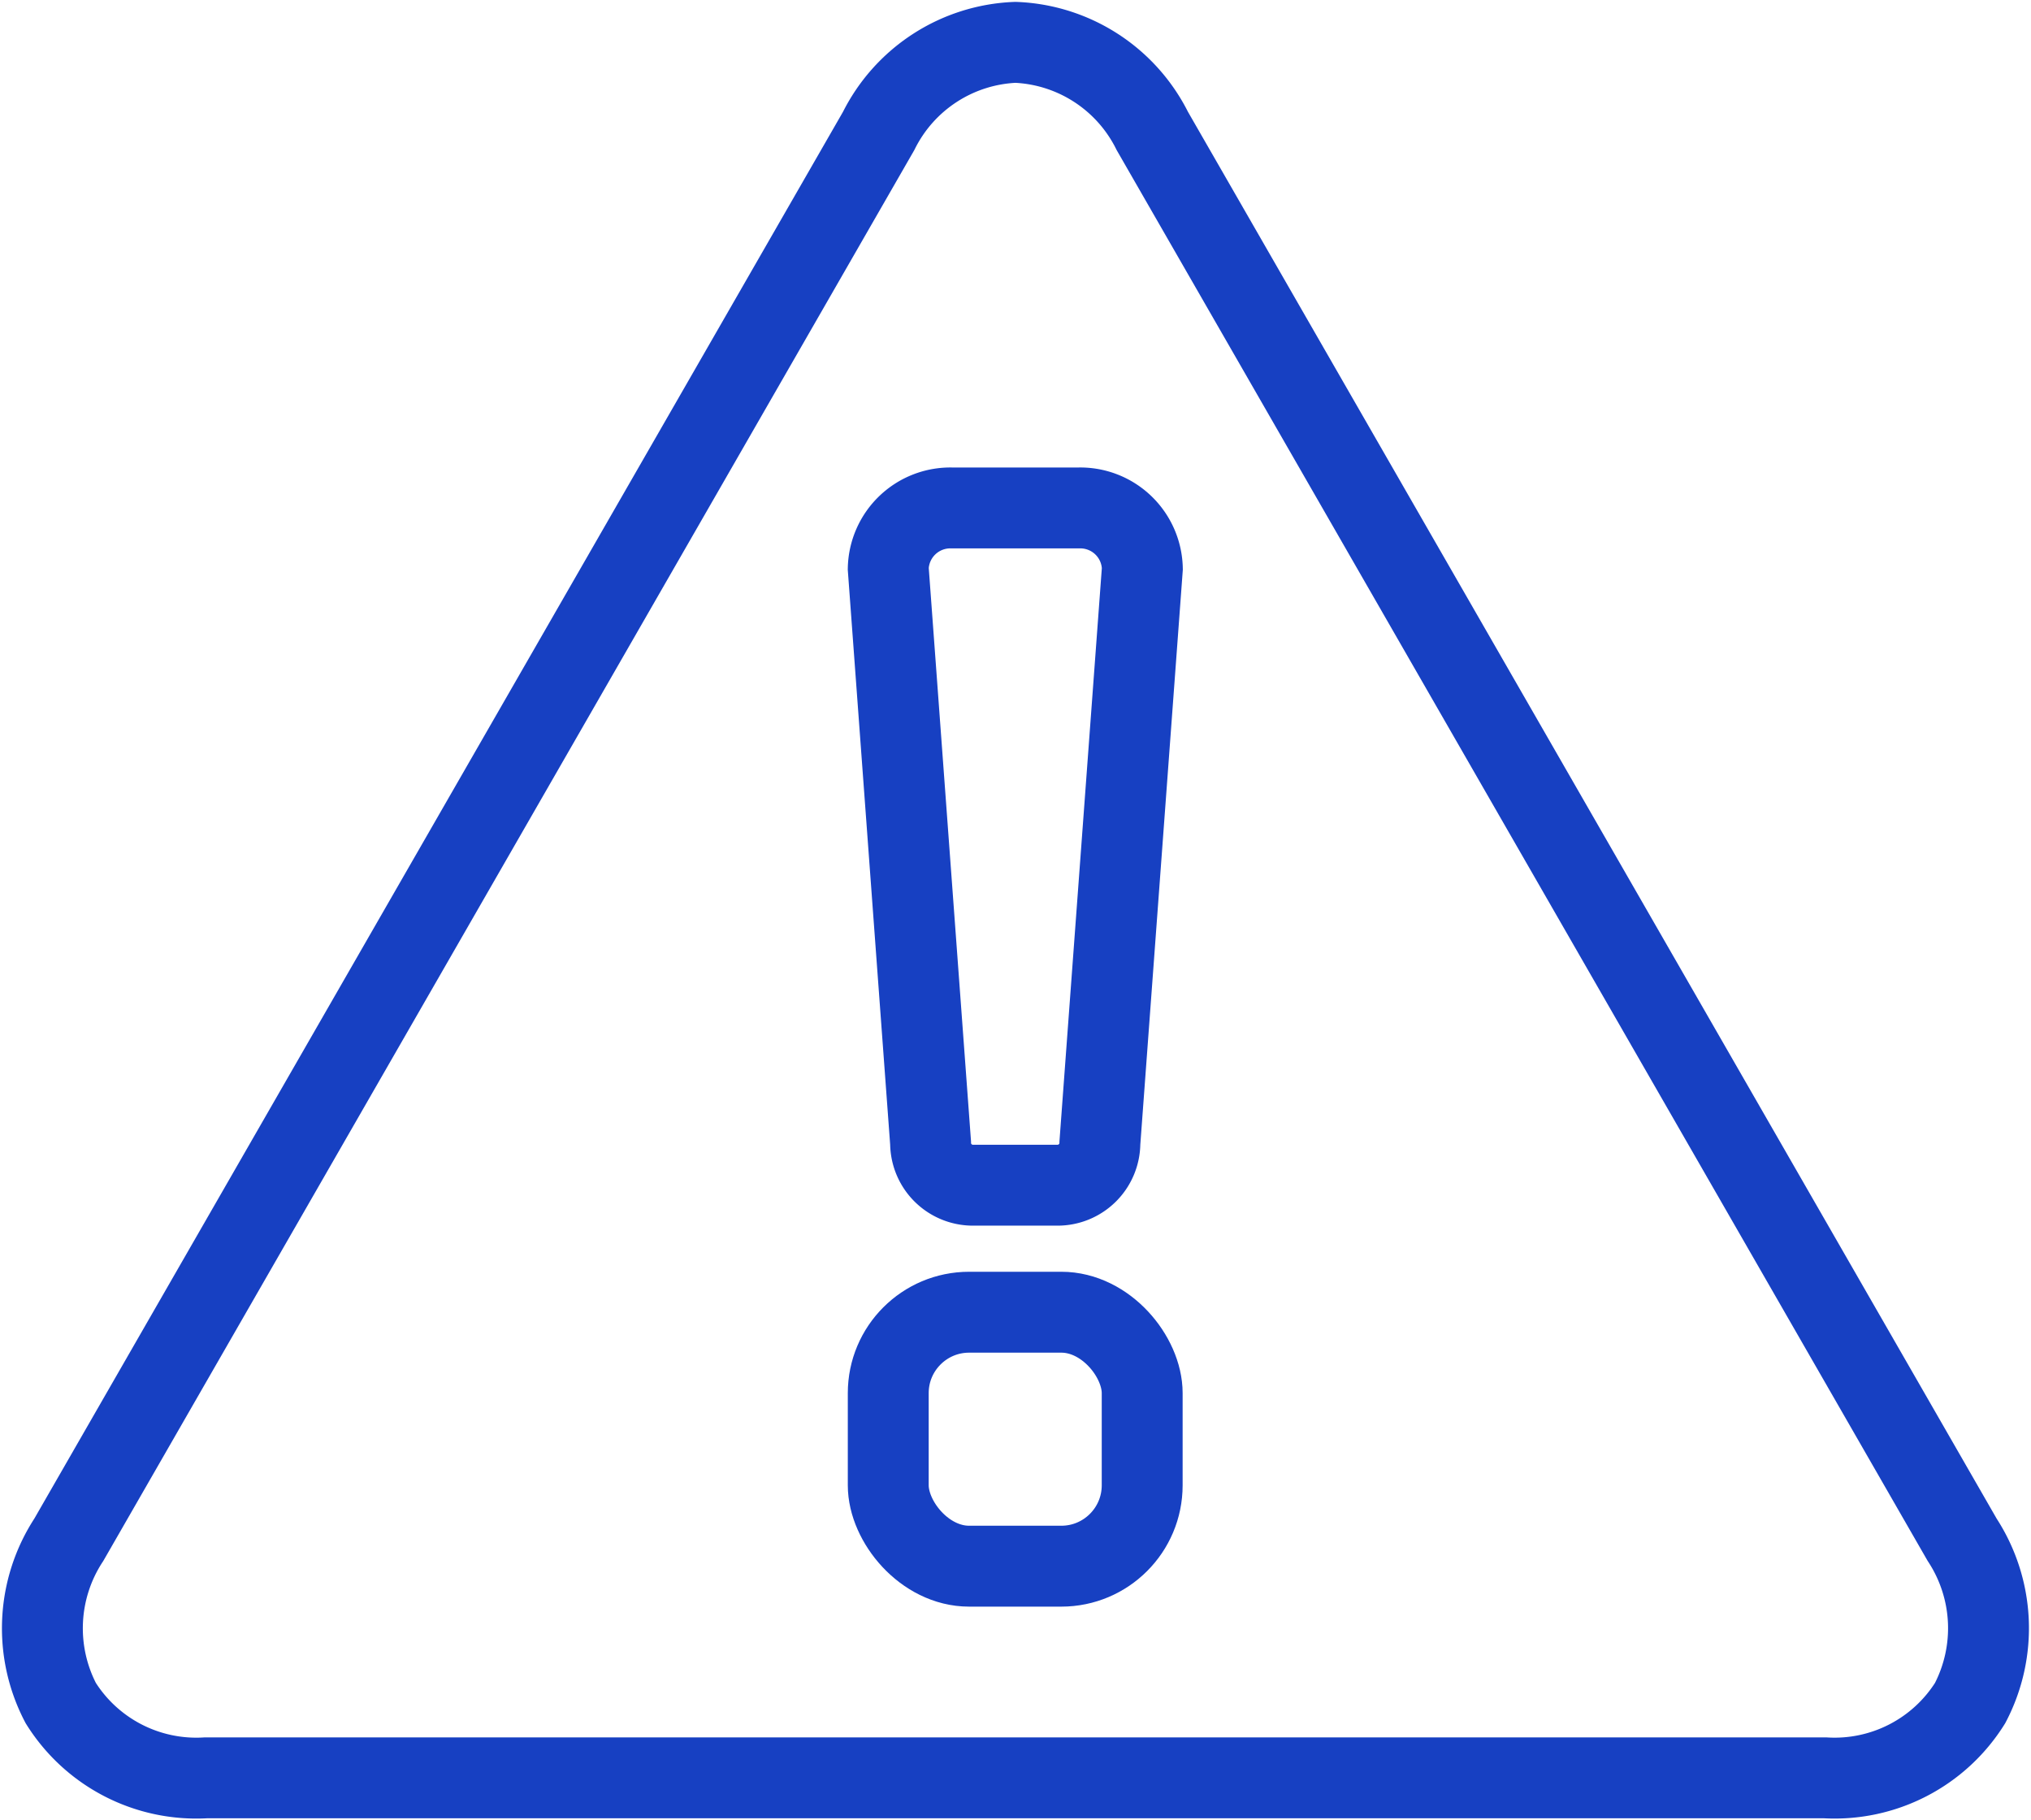 <svg id="ico-dt-07" xmlns="http://www.w3.org/2000/svg" xmlns:xlink="http://www.w3.org/1999/xlink" width="50.219" height="45" viewBox="0 0 50.219 45">
  <defs>
    <clipPath id="clip-path">
      <rect id="사각형_587" data-name="사각형 587" width="50.219" height="45" fill="none" stroke="#1740c2" stroke-width="2"/>
    </clipPath>
  </defs>
  <g id="그룹_1020" data-name="그룹 1020" clip-path="url(#clip-path)">
    <path id="패스_913" data-name="패스 913" d="M48.47,38.02,28.446,3.19A3.955,3.955,0,0,0,25.062,1,3.954,3.954,0,0,0,21.68,3.19L1.656,38.02a3.992,3.992,0,0,0-.2,4.038A3.954,3.954,0,0,0,5.04,43.907H45.086a3.954,3.954,0,0,0,3.581-1.848A3.994,3.994,0,0,0,48.47,38.02Z" transform="translate(0.046 0.047)" fill="none" stroke="#1740c2" stroke-miterlimit="10" stroke-width="2"/>
    <rect id="사각형_586" data-name="사각형 586" width="6.279" height="6.279" rx="2" transform="translate(21.963 32.442)" fill="none" stroke="#1740c2" stroke-miterlimit="10" stroke-width="2"/>
    <path id="패스_914" data-name="패스 914" d="M25.173,28.744H23.08A1.047,1.047,0,0,1,22.034,27.7L20.987,13.5a1.535,1.535,0,0,1,1.57-1.5H25.7a1.535,1.535,0,0,1,1.57,1.5L26.22,27.7A1.047,1.047,0,0,1,25.173,28.744Z" transform="translate(0.976 0.558)" fill="none" stroke="#1740c2" stroke-miterlimit="10" stroke-width="2"/>
  </g>
</svg>
